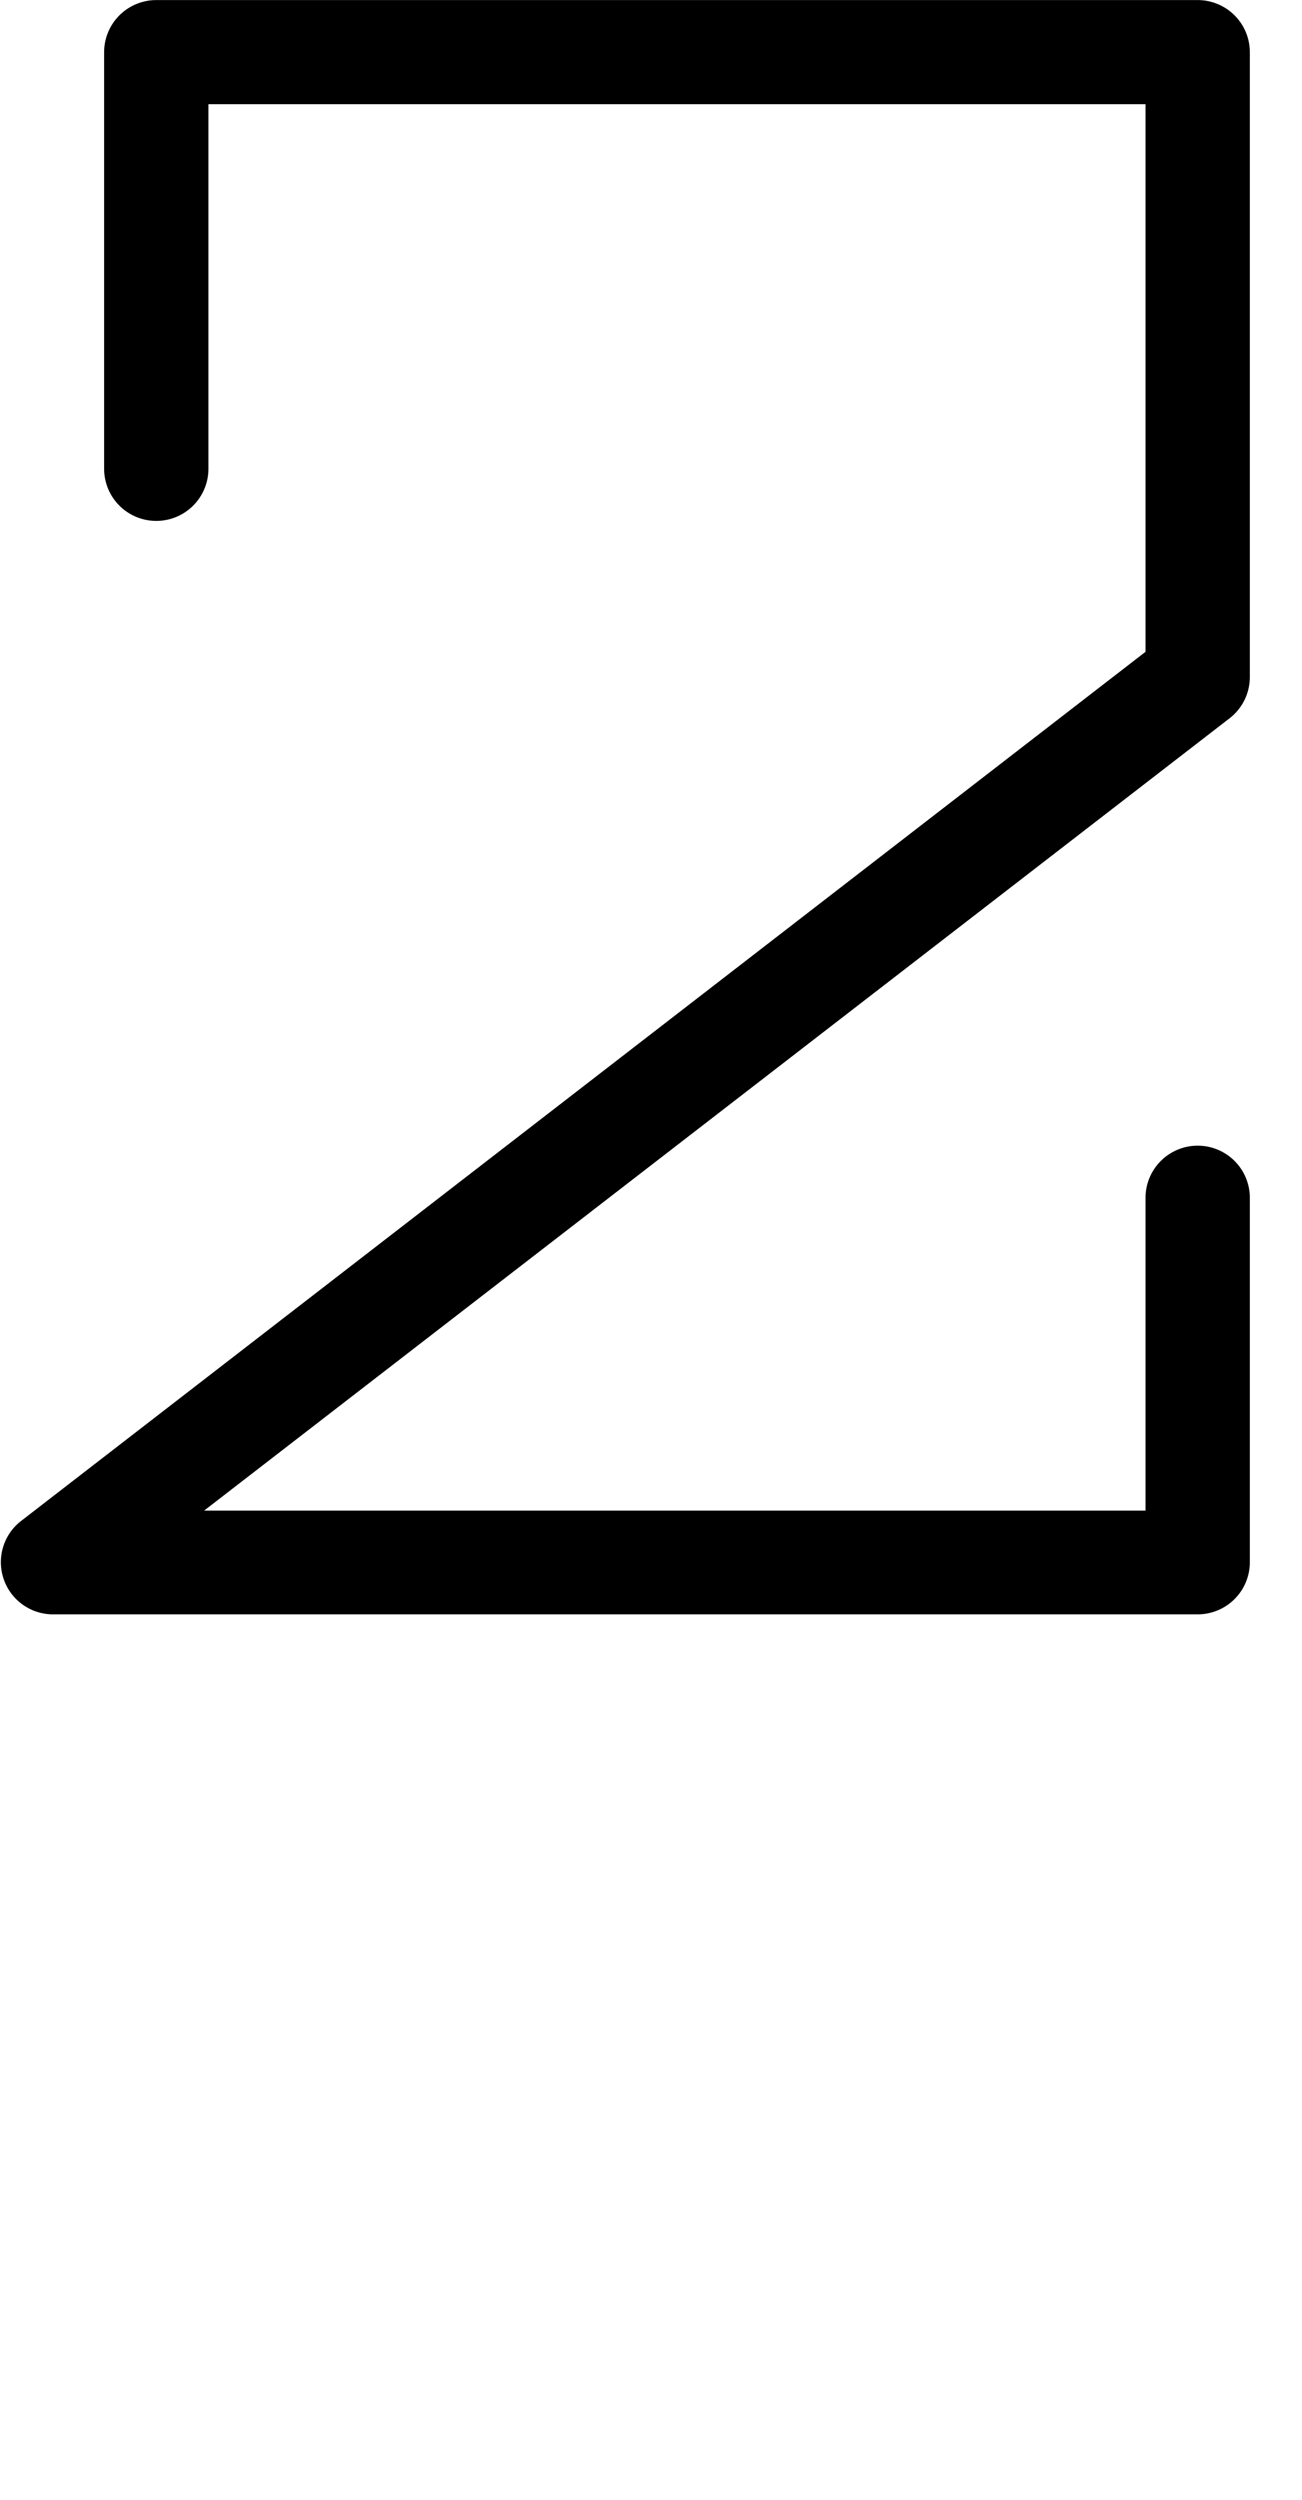 <?xml version="1.0" encoding="UTF-8" standalone="no"?>
<!-- Created with Inkscape (http://www.inkscape.org/) -->

<svg
   width="25"
   height="48"
   viewBox="0 0 6.615 12.7"
   version="1.1"
   id="svg5"
   sodipodi:docname="2.svg"
   inkscape:version="1.1.1 (3bf5ae0d25, 2021-09-20)"
   xmlns:inkscape="http://www.inkscape.org/namespaces/inkscape"
   xmlns:sodipodi="http://sodipodi.sourceforge.net/DTD/sodipodi-0.dtd"
   xmlns="http://www.w3.org/2000/svg"
   xmlns:svg="http://www.w3.org/2000/svg">
  <sodipodi:namedview
     id="namedview7"
     pagecolor="#ffffff"
     bordercolor="#666666"
     borderopacity="1.0"
     inkscape:pageshadow="2"
     inkscape:pageopacity="0.0"
     inkscape:pagecheckerboard="0"
     inkscape:document-units="px"
     showgrid="true"
     units="px"
     showguides="true"
     inkscape:guide-bbox="true"
     inkscape:zoom="16"
     inkscape:cx="4.59375"
     inkscape:cy="12.34375"
     inkscape:window-width="1889"
     inkscape:window-height="1058"
     inkscape:window-x="31"
     inkscape:window-y="0"
     inkscape:window-maximized="1"
     inkscape:current-layer="layer1">
    <sodipodi:guide
       position="0.265,12.435"
       orientation="0,1"
       id="guide824"
       inkscape:label=""
       inkscape:locked="false"
       inkscape:color="rgb(0,0,255)" />
    <sodipodi:guide
       position="0.265,12.435"
       orientation="-1,0"
       id="guide826"
       inkscape:label=""
       inkscape:locked="false"
       inkscape:color="rgb(0,0,255)" />
    <sodipodi:guide
       position="0.265,4.763"
       orientation="0,1"
       id="guide828"
       inkscape:label=""
       inkscape:locked="false"
       inkscape:color="rgb(0,0,255)" />
    <inkscape:grid
       type="xygrid"
       id="grid906" />
    <sodipodi:guide
       position="0.265,2.381"
       orientation="0,-1"
       id="guide908" />
    <sodipodi:guide
       position="0.265,9.79"
       orientation="0,-1"
       id="guide910" />
    <sodipodi:guide
       position="0.265,7.938"
       orientation="0,-1"
       id="guide1037" />
  </sodipodi:namedview>
  <defs
     id="defs2" />
  <g
     inkscape:label="Layer 1"
     inkscape:groupmode="layer"
     id="layer1">
    <path
       style="color:#000000;fill:#000000;stroke-linecap:round;stroke-linejoin:round;-inkscape-stroke:none"
       d="M 0.793,0 A 0.265,0.265 0 0 0 0.529,0.264 V 2.381 A 0.265,0.265 0 0 0 0.793,2.646 0.265,0.265 0 0 0 1.059,2.381 V 0.529 H 5.82 V 3.311 L 0.104,7.729 A 0.265,0.265 0 0 0 0.264,8.201 H 6.086 A 0.265,0.265 0 0 0 6.35,7.938 V 6.086 A 0.265,0.265 0 0 0 6.086,5.82 0.265,0.265 0 0 0 5.82,6.086 V 7.674 H 1.037 L 6.248,3.648 A 0.265,0.265 0 0 0 6.35,3.439 V 0.264 A 0.265,0.265 0 0 0 6.086,0 Z"
       id="path36351" />
  </g>
</svg>
